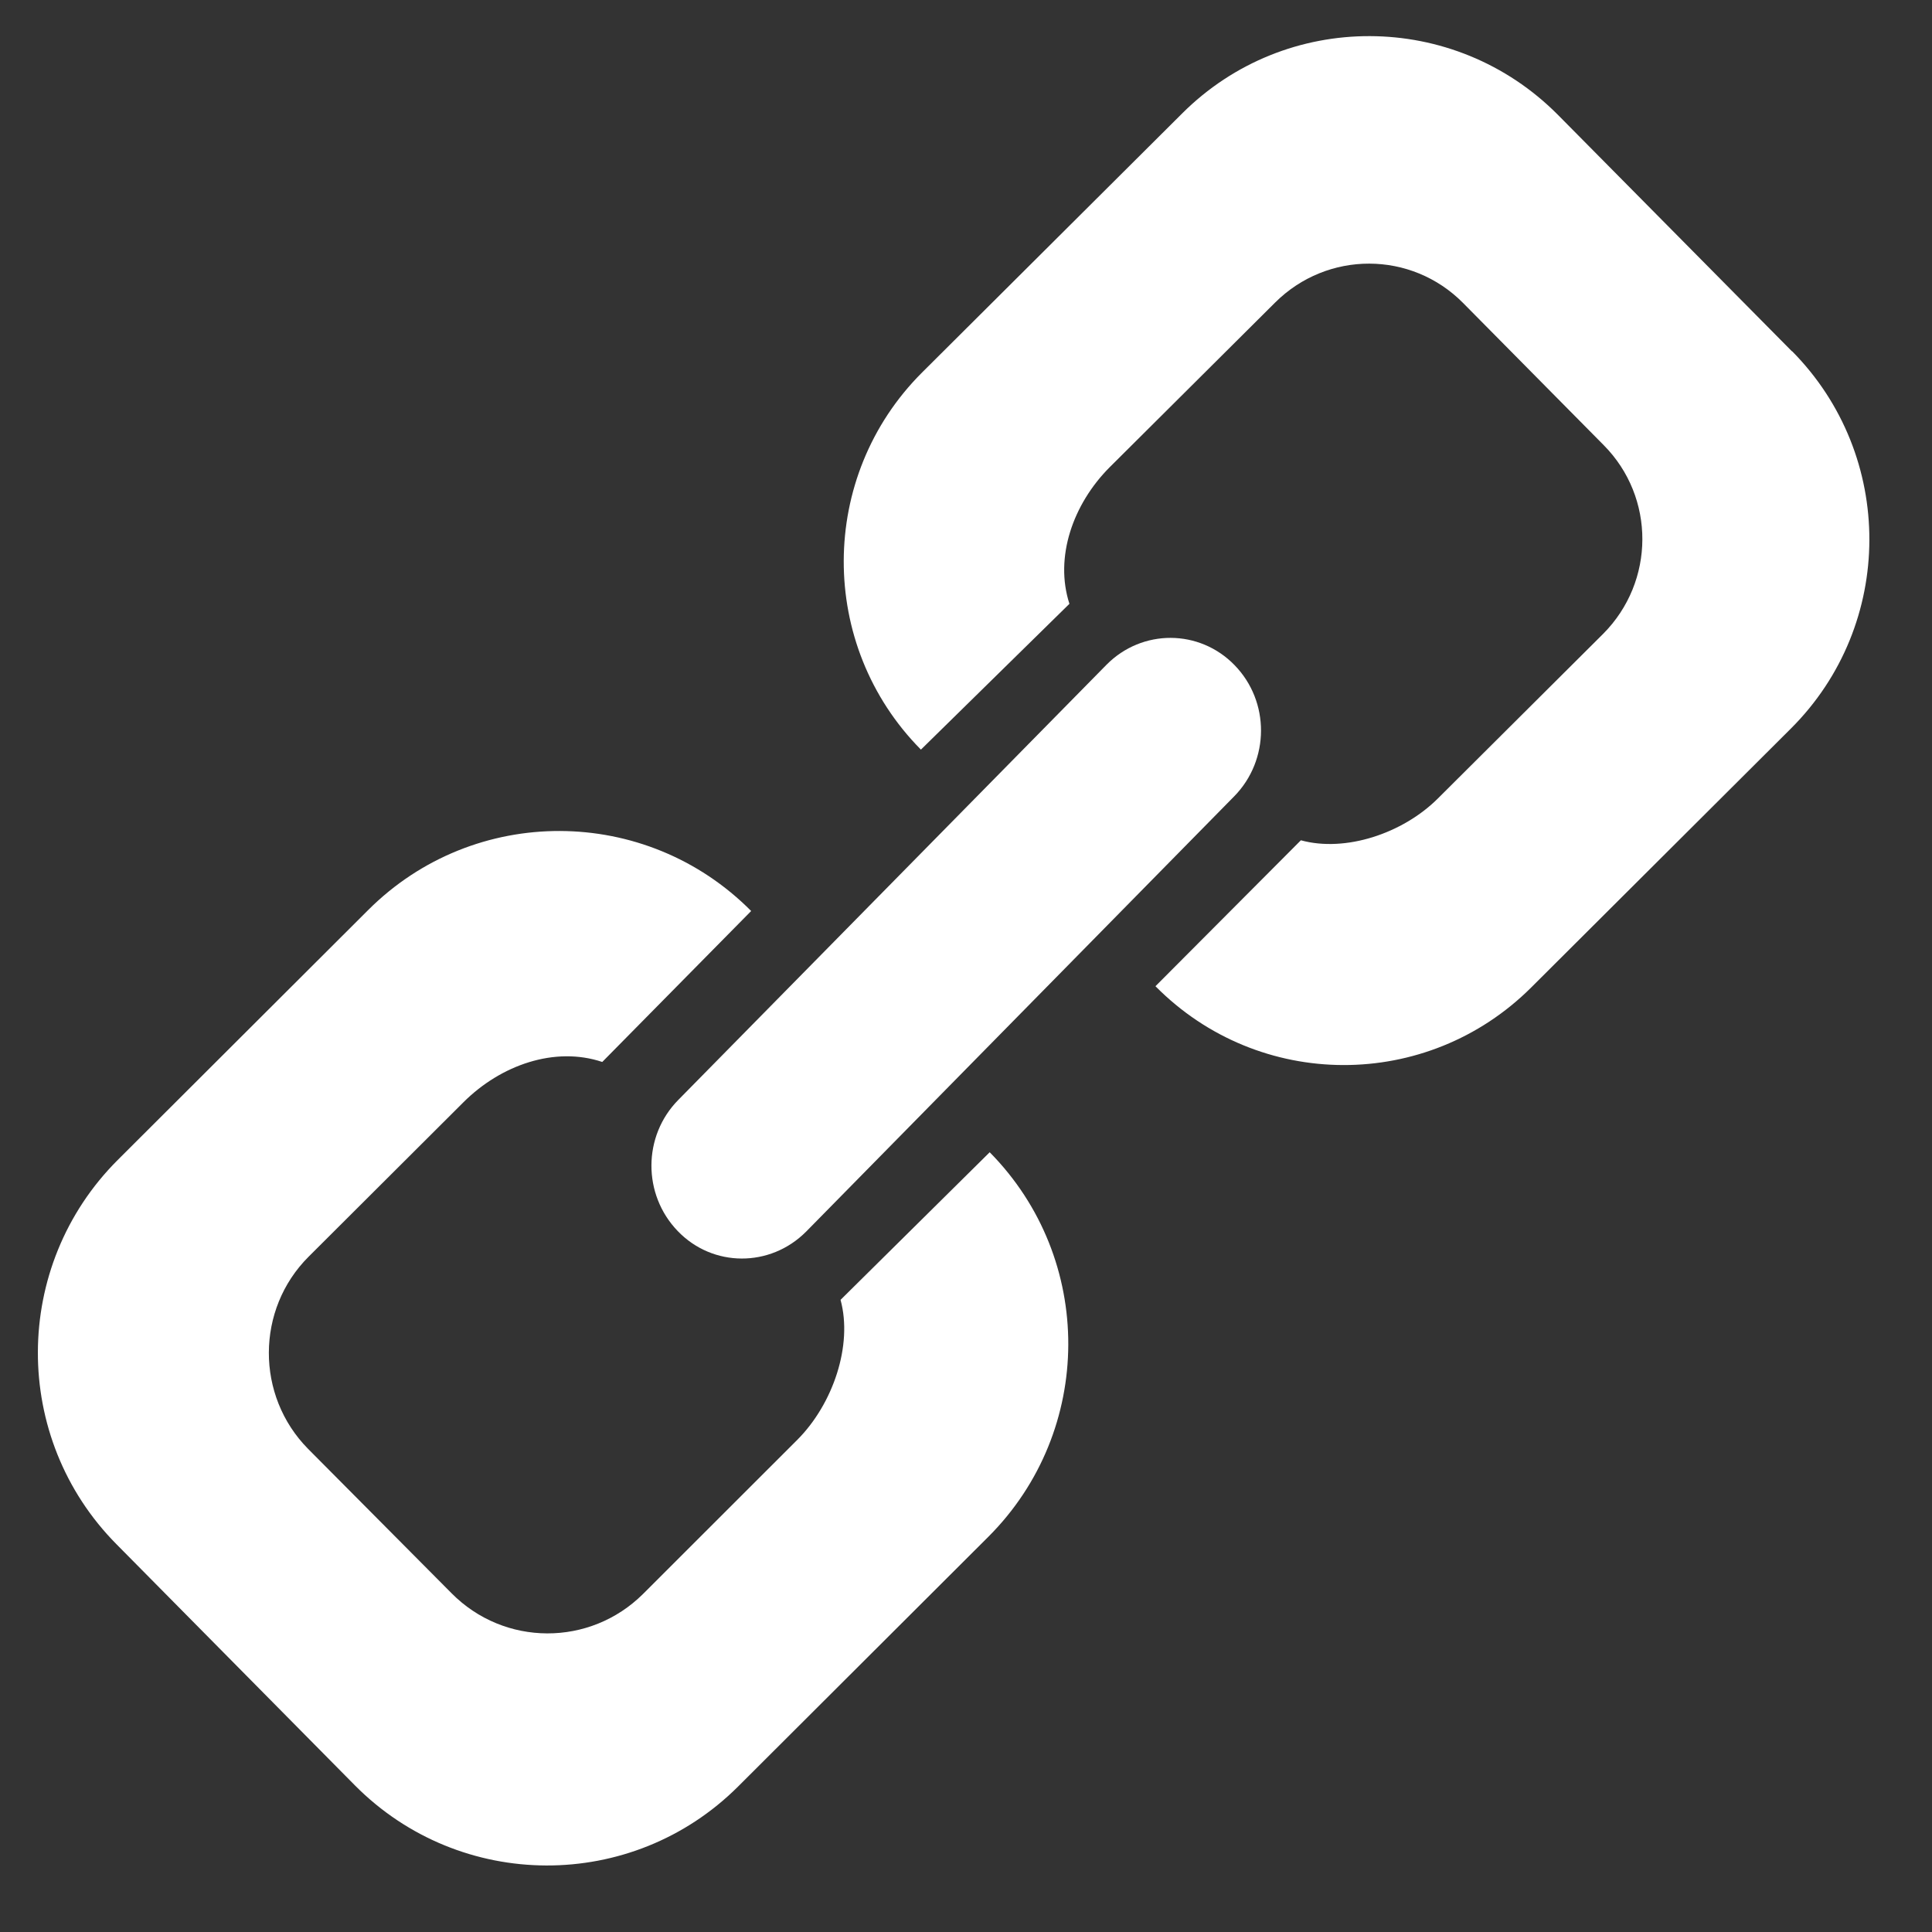 <svg width="15" height="15" xmlns="http://www.w3.org/2000/svg">

 <rect width="100%" height="100%" fill="#333333" stroke="none"/>

 <g>
  <title>Layer 1</title>
  <path id="svg_1" fill="#ffffff" d="m13.913,2.728l-1.818,-1.837c-0.805,-0.81 -2.112,-0.815 -2.918,-0.009l-2.018,2.01c-0.808,0.806 -0.811,2.118 -0.009,2.928l1.153,-1.132c-0.117,-0.361 0.027,-0.774 0.312,-1.06l1.284,-1.278c0.407,-0.406 1.059,-0.403 1.46,0.002l1.092,1.104c0.402,0.405 0.4,1.059 -0.004,1.465l-1.284,1.279c-0.272,0.271 -0.717,0.419 -1.063,0.324l-1.129,1.133c0.804,0.813 2.109,0.816 2.918,0.009l2.015,-2.009c0.81,-0.807 0.813,-2.119 0.009,-2.931zm-7.387,7.364c0.096,0.352 -0.058,0.808 -0.335,1.086l-1.199,1.198c-0.412,0.409 -1.076,0.408 -1.486,-0.006l-1.114,-1.121c-0.408,-0.413 -0.406,-1.084 0.005,-1.493l1.2,-1.197c0.292,-0.292 0.712,-0.437 1.079,-0.314l1.156,-1.172c-0.819,-0.825 -2.151,-0.829 -2.973,-0.008l-1.945,1.941c-0.823,0.822 -0.827,2.159 -0.009,2.984l1.852,1.873c0.818,0.823 2.149,0.829 2.973,0.008l1.945,-1.941c0.822,-0.823 0.826,-2.157 0.009,-2.984l-1.159,1.147zm-0.268,-0.529c-0.278,0.279 -0.724,0.278 -0.996,-0.005c-0.274,-0.284 -0.272,-0.738 0.004,-1.018l3.325,-3.379c0.276,-0.279 0.721,-0.278 0.994,0.003c0.275,0.282 0.274,0.737 -0.003,1.019l-3.324,3.38z" clip-rule="evenodd" fill-rule="evenodd"/>
 </g>
</svg>